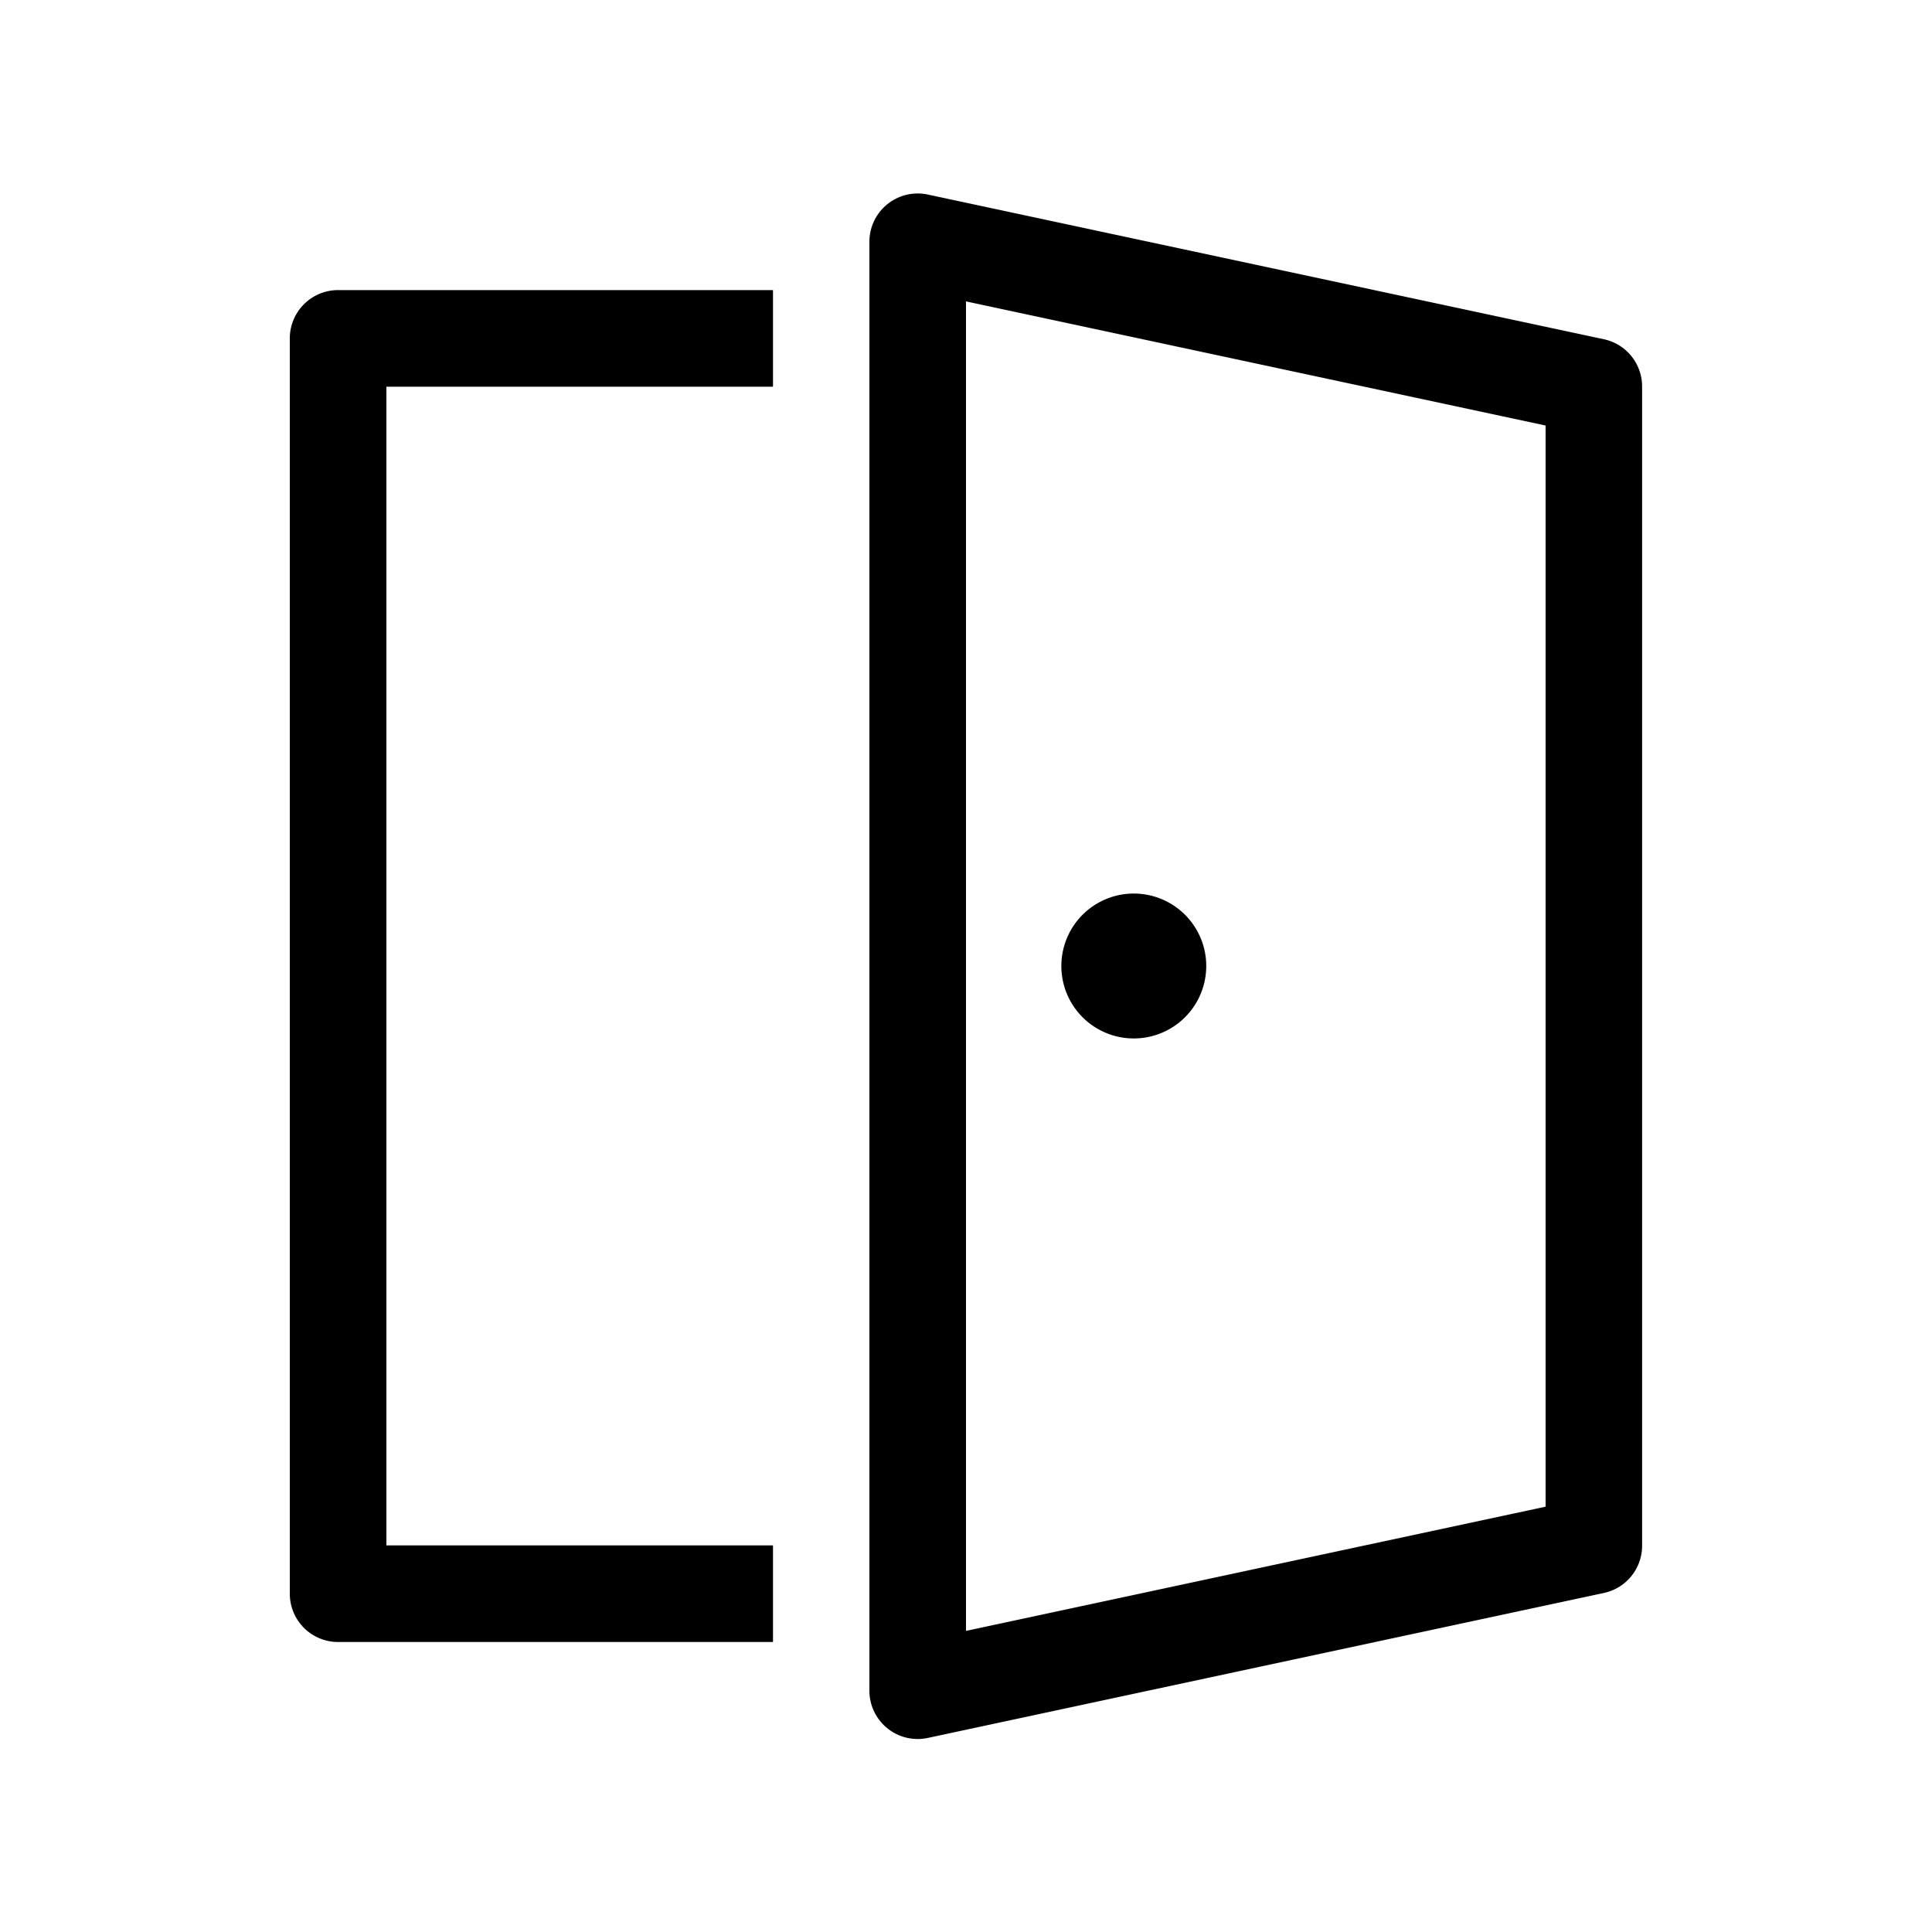 <svg xmlns="http://www.w3.org/2000/svg" width="1em" height="1em" viewBox="0 0 20 20"><path fill="currentColor" d="M12.487 10a.75.75 0 1 1-1.5 0a.75.75 0 0 1 1.5 0M9.605 2.014A.5.5 0 0 0 9 2.502v15a.5.5 0 0 0 .605.489l7-1.501a.5.5 0 0 0 .394-.49V4a.5.5 0 0 0-.395-.488zM10 16.883V3.12l6 1.285v11.192zm-1.998.115v-1H4V4.003h4.002v-1H3.5a.5.5 0 0 0-.5.5v12.995a.5.5 0 0 0 .5.5z"/></svg>